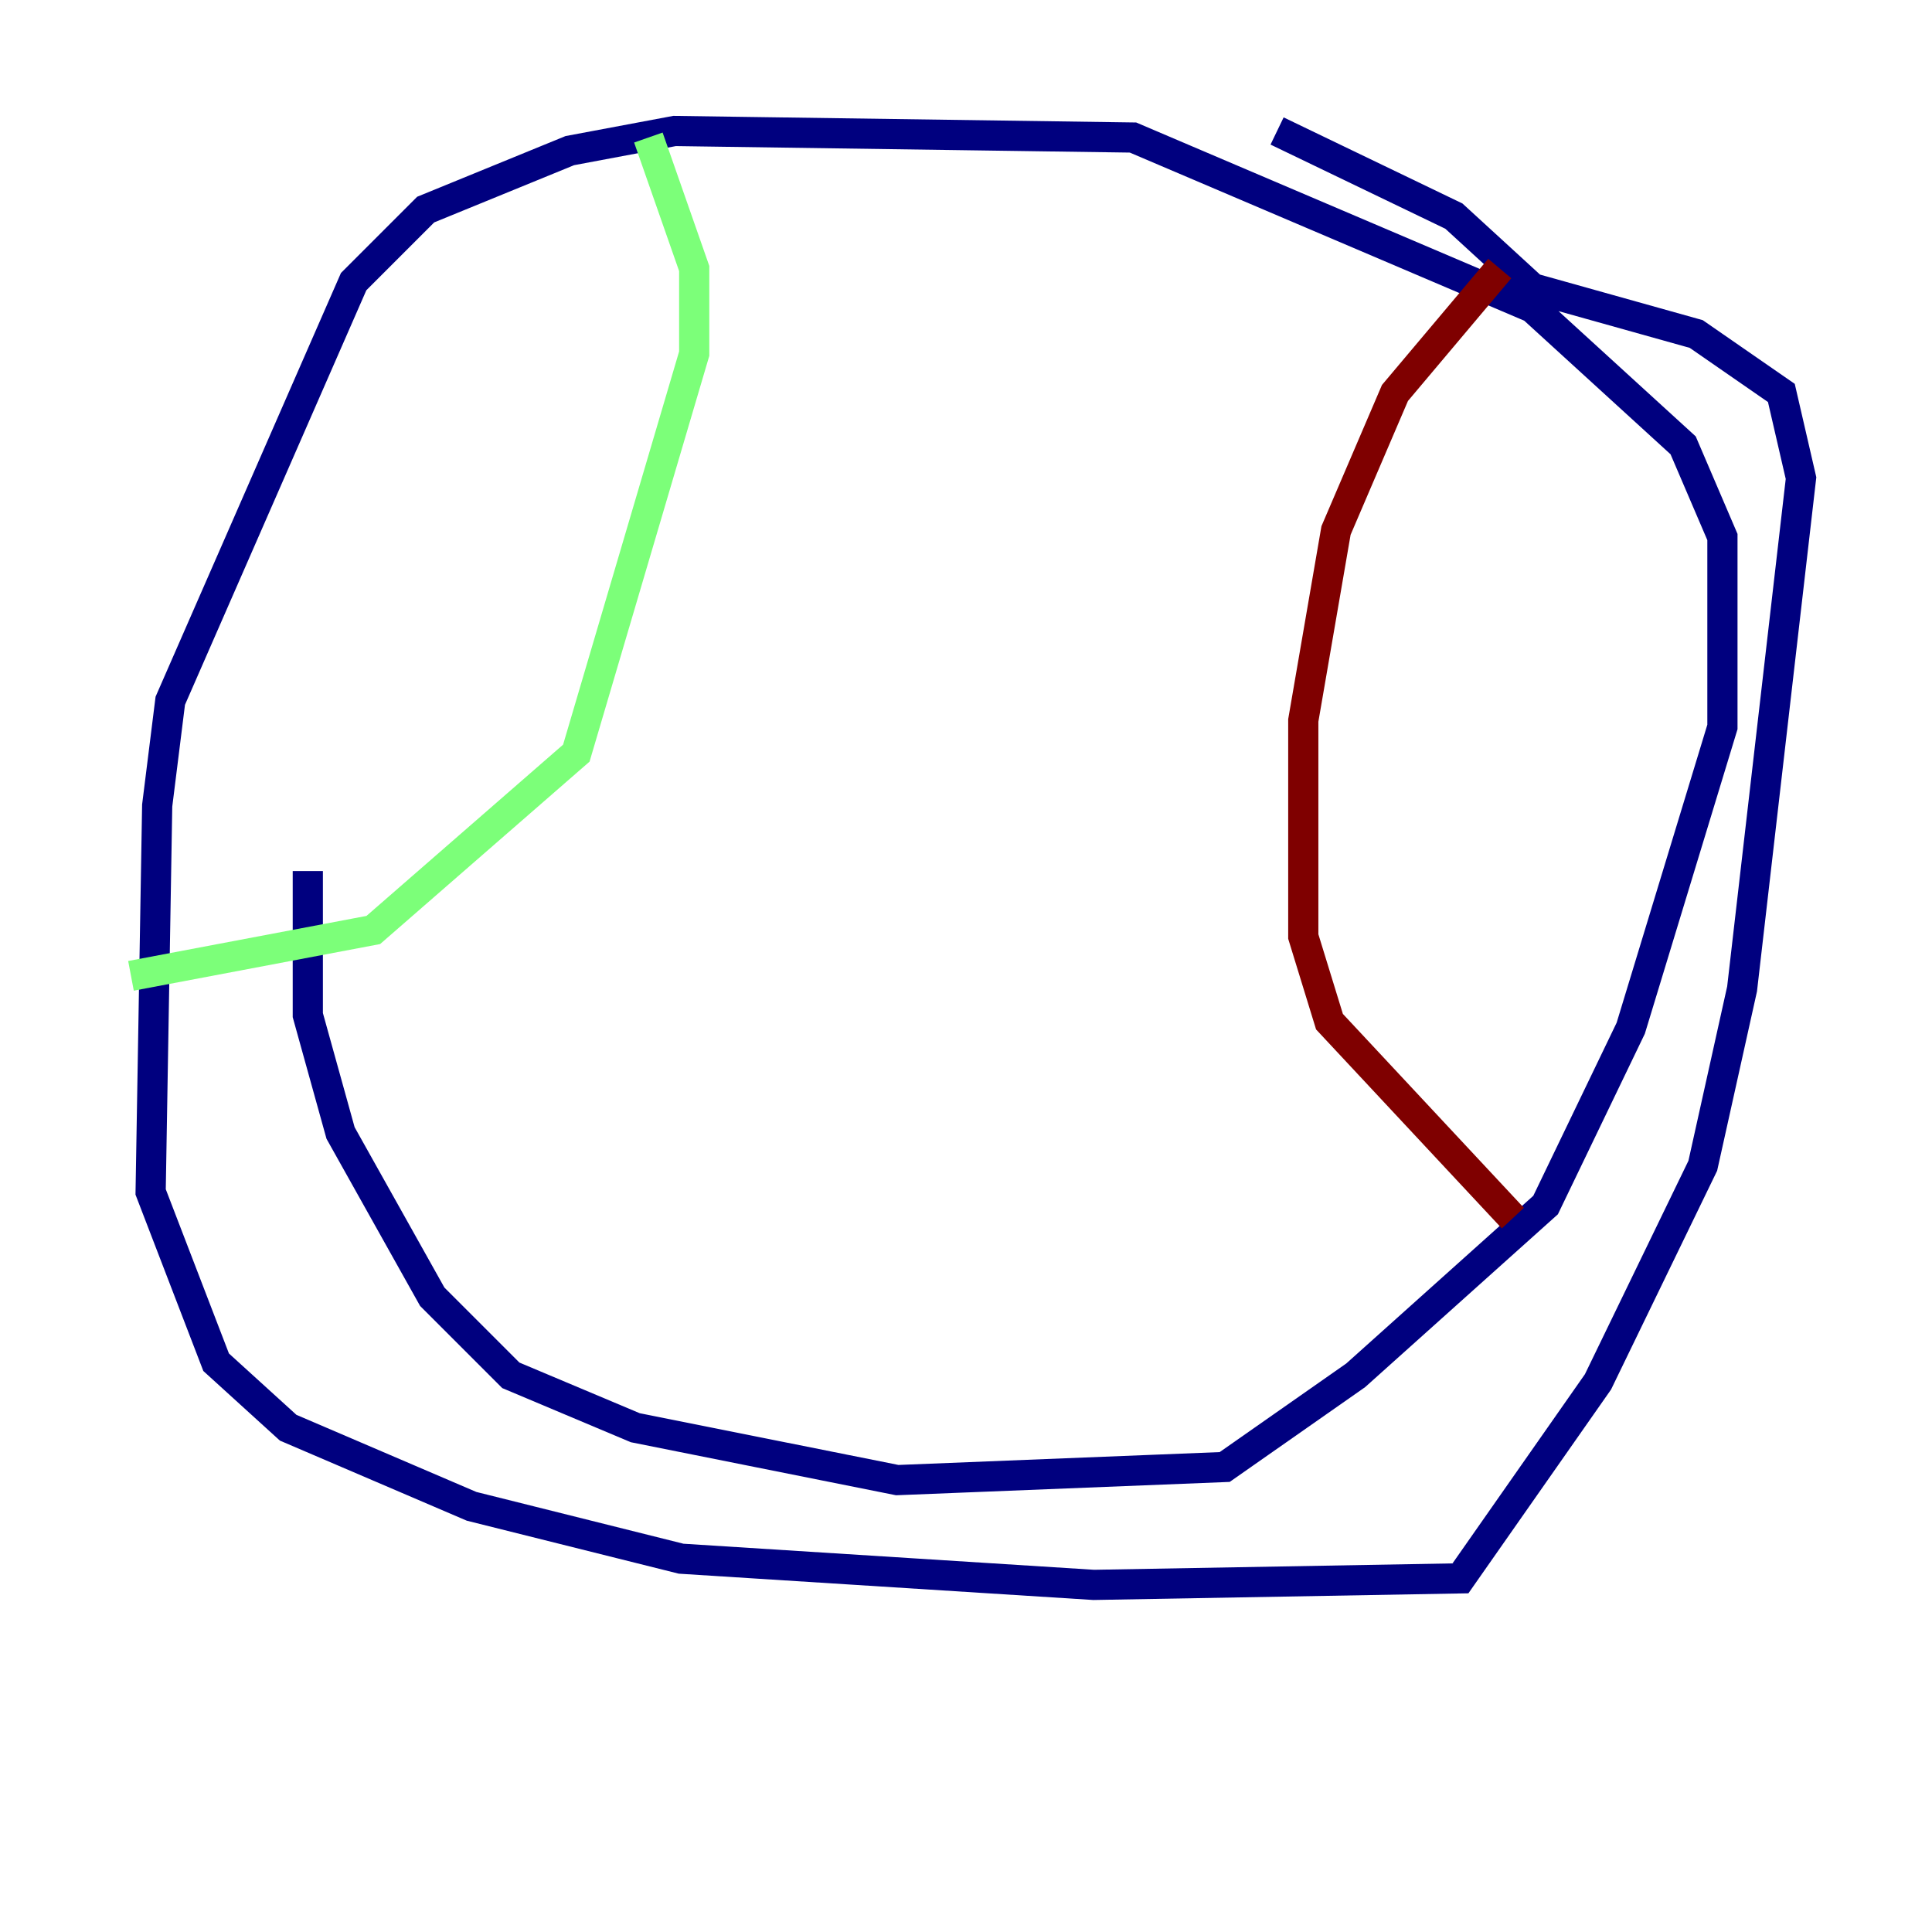 <?xml version="1.0" encoding="utf-8" ?>
<svg baseProfile="tiny" height="128" version="1.2" viewBox="0,0,128,128" width="128" xmlns="http://www.w3.org/2000/svg" xmlns:ev="http://www.w3.org/2001/xml-events" xmlns:xlink="http://www.w3.org/1999/xlink"><defs /><polyline fill="none" points="20.393,57.709 20.393,67.254 22.563,75.064 28.637,85.912 33.844,91.119 42.088,94.59 59.444,98.061 81.139,97.193 89.817,91.119 102.4,79.837 108.041,68.122 114.115,48.163 114.115,35.58 111.512,29.505 101.532,20.393 75.064,9.112 44.691,8.678 37.749,9.98 28.203,13.885 23.43,18.658 11.281,46.427 10.414,53.37 9.98,78.969 14.319,90.251 19.091,94.59 31.241,99.797 45.125,103.268 72.461,105.003 96.759,104.57 105.871,91.552 112.814,77.234 115.417,65.519 119.322,31.675 118.02,26.034 112.38,22.129 101.532,19.091 96.325,14.319 84.61,8.678" stroke="#00007f" stroke-width="2" /><polyline fill="none" points="42.956,9.112 45.993,17.79 45.993,23.43 38.183,49.898 24.732,61.614 8.678,64.651" stroke="#7cff79" stroke-width="2" /><polyline fill="none" points="99.363,17.79 92.42,26.034 88.515,35.146 86.346,47.729 86.346,62.047 88.081,67.688 100.231,80.705" stroke="#7f0000" stroke-width="2" /></svg>